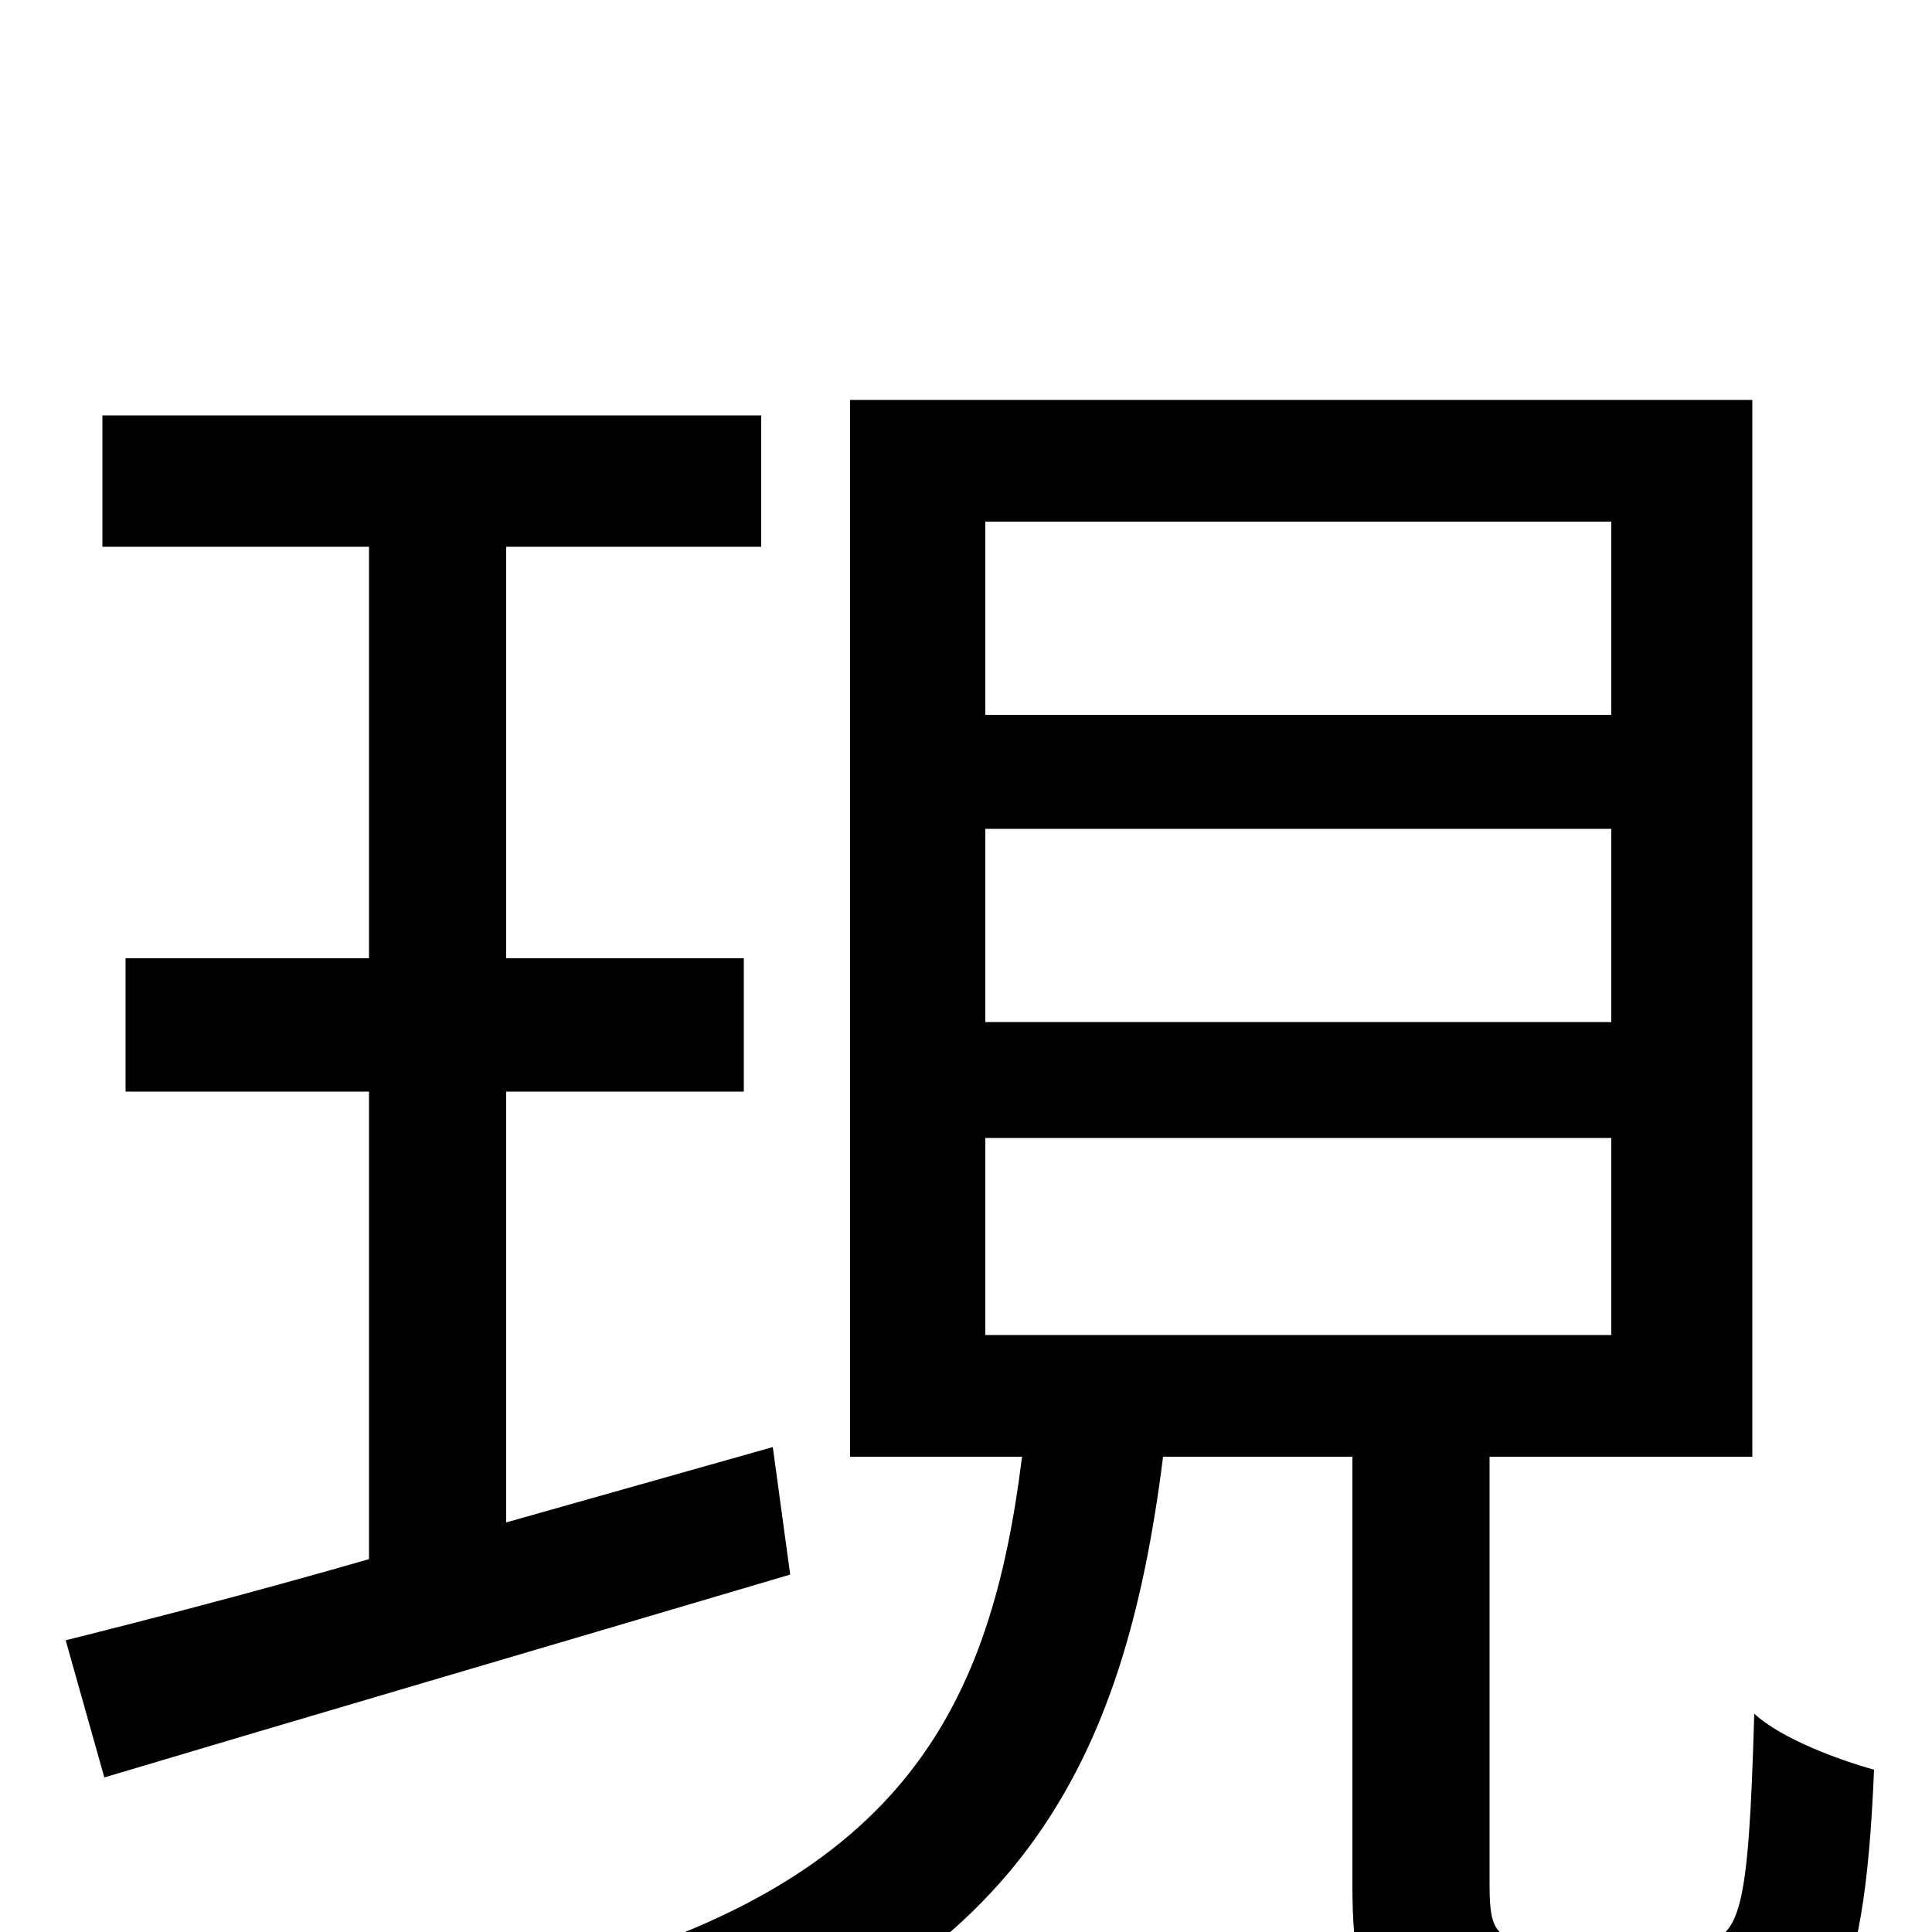 <svg xmlns="http://www.w3.org/2000/svg" viewBox="0 -1000 1000 1000">
	<path fill="#000000" d="M400 -251L262 -212V-435H385V-504H262V-717H394V-785H53V-717H191V-504H65V-435H191V-193C132 -176 78 -162 34 -151L54 -80C151 -109 284 -148 409 -185ZM510 -411H834V-309H510ZM510 -571H834V-471H510ZM510 -730H834V-630H510ZM800 5C775 5 771 1 771 -24V-246H907V-793H440V-246H529C513 -117 468 -27 292 21C307 35 327 65 334 82C528 22 582 -87 602 -246H700V-24C700 48 718 69 789 69H886C946 69 965 38 970 -84C952 -89 922 -100 908 -113C905 -10 901 5 878 5Z"/>
</svg>